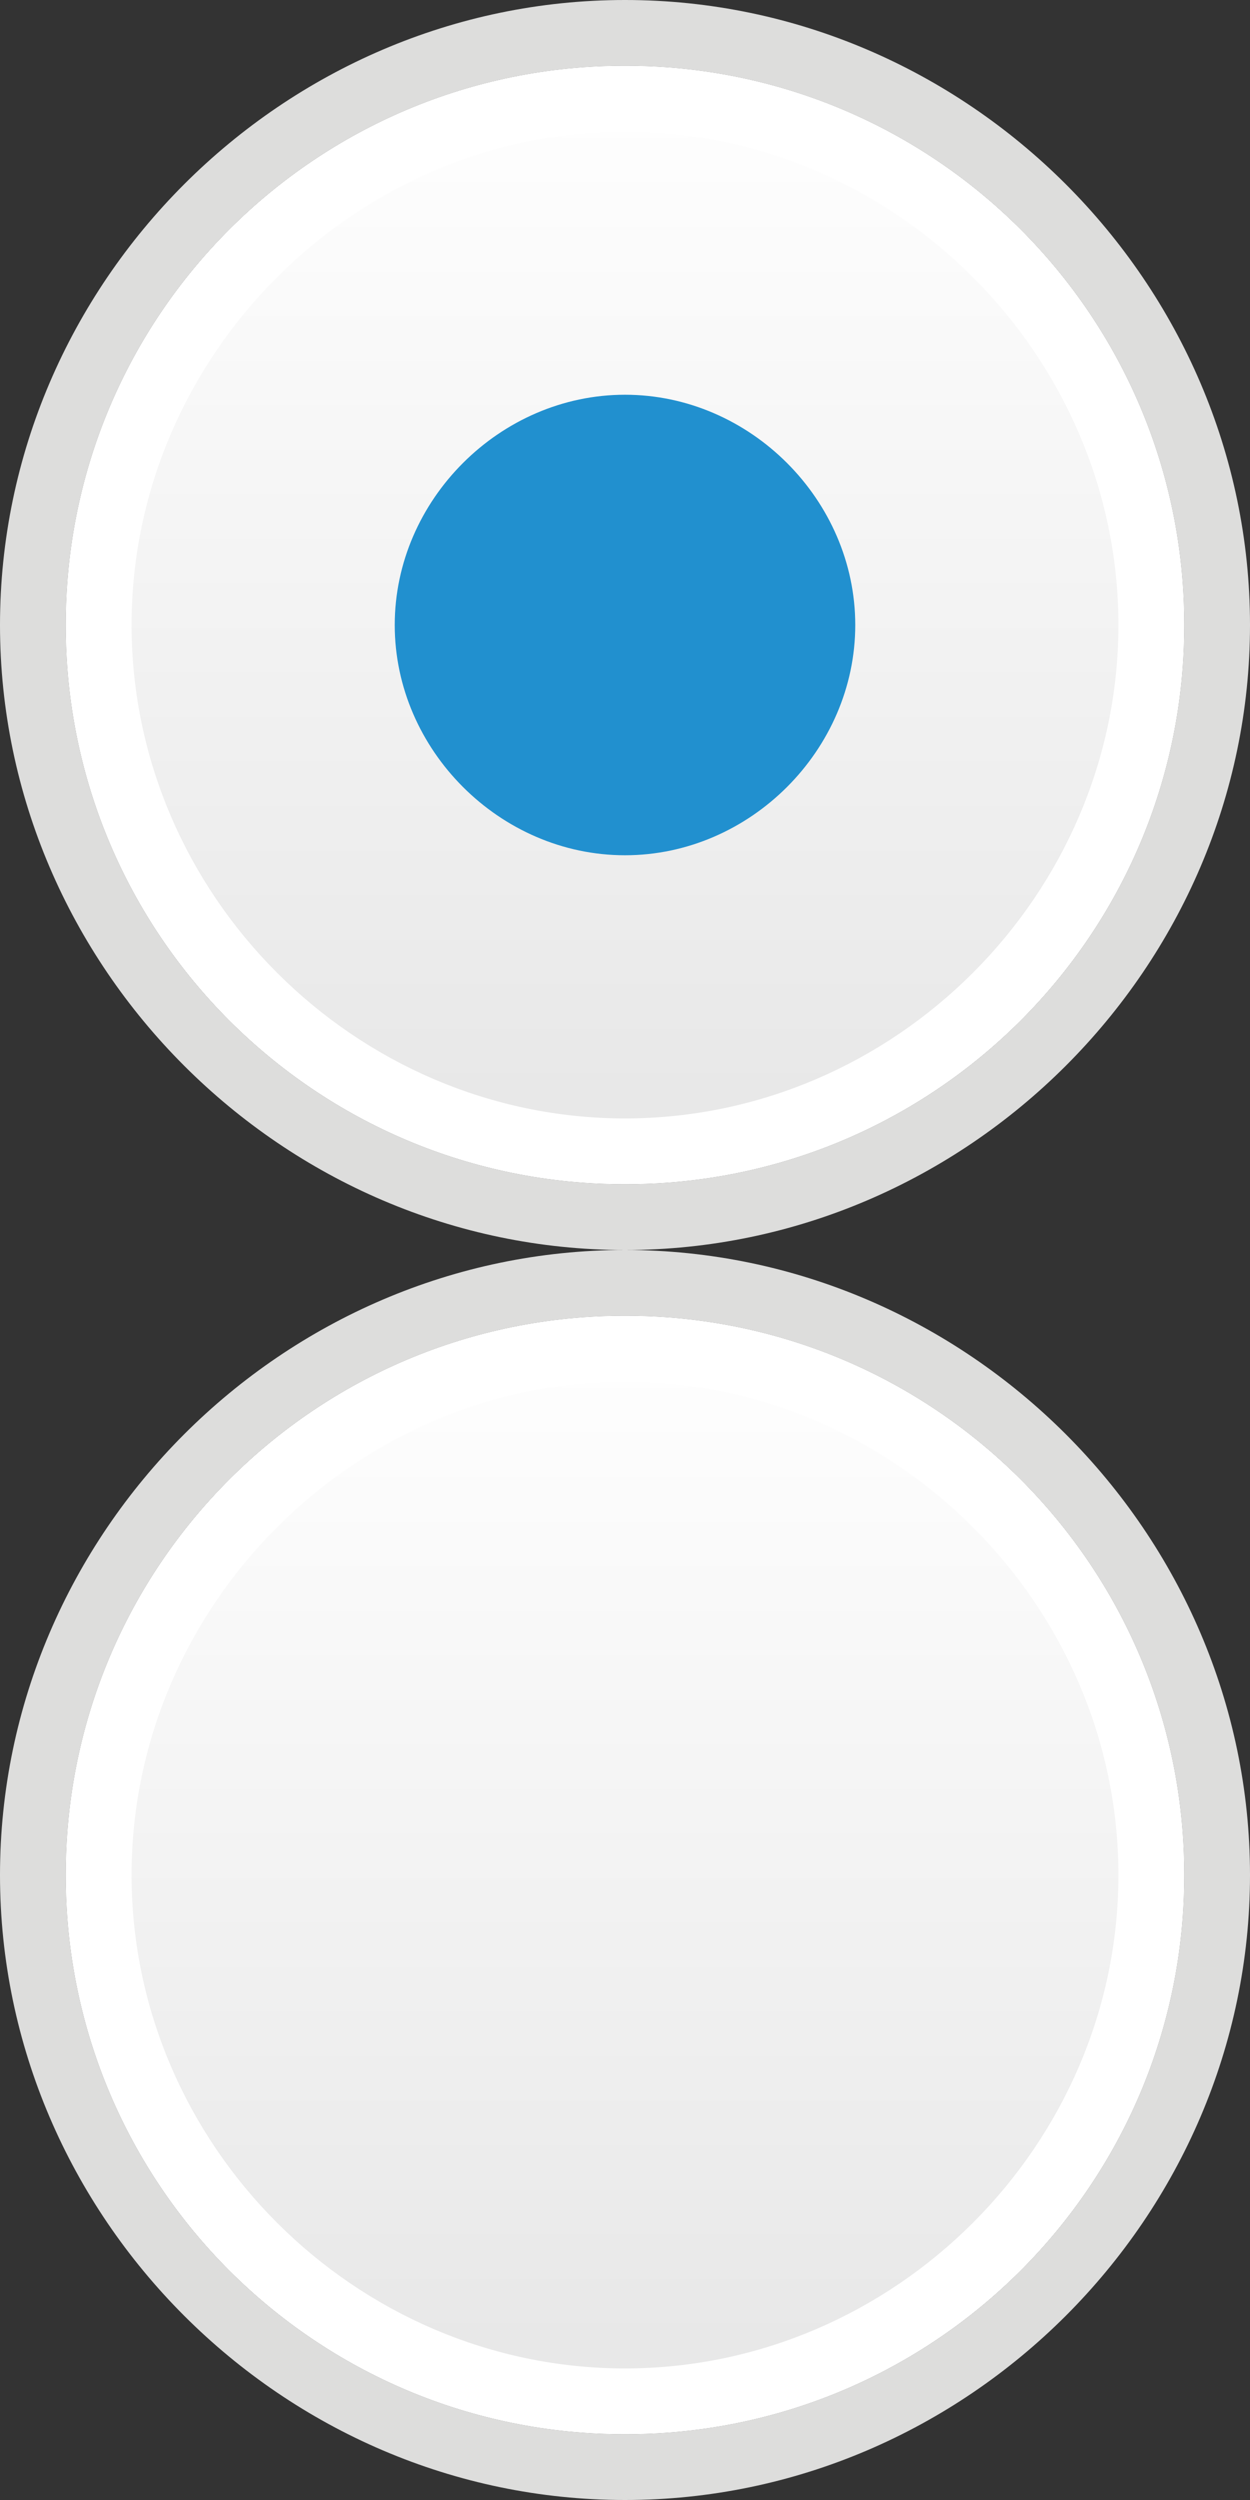 <svg version="1.1" id="radio2" xmlns="http://www.w3.org/2000/svg" xmlns:xlink="http://www.w3.org/1999/xlink" x="0px" y="0px"
	 width="19px" height="38px" viewBox="0 0 19 38" enable-background="new 0 0 19 38" xml:space="preserve">
<rect x="0" y="0" width="19" height="38" fill="#333333" stroke="none"/>
<g id="radio1-b">
</g>
<g id="radio2-b">
	<g>
		<linearGradient id="SVGID_1_" gradientUnits="userSpaceOnUse" x1="9.5" y1="18" x2="9.5" y2="1.079">
			<stop  offset="0" style="stop-color:#E6E6E6"/>
			<stop  offset="1" style="stop-color:#FFFFFF"/>
		</linearGradient>
		<path fill="url(#SVGID_1_)" d="M18,9.5c0,4.7-3.8,8.5-8.5,8.5S1,14.2,1,9.5S4.8,1,9.5,1S18,4.8,18,9.5z"/>
		<path fill="#DDDDDC" d="M9.5,1C14.2,1,18,4.8,18,9.5S14.2,18,9.5,18S1,14.2,1,9.5S4.8,1,9.5,1 M9.5,0C4.3,0,0,4.3,0,9.5
			S4.3,19,9.5,19S19,14.7,19,9.5S14.7,0,9.5,0z"/>
		<path fill="#FFFFFF" d="M9.5,2C13.6,2,17,5.4,17,9.5S13.6,17,9.5,17S2,13.6,2,9.5S5.4,2,9.5,2 M9.5,1C4.8,1,1,4.8,1,9.5
			S4.8,18,9.5,18S18,14.2,18,9.5S14.2,1,9.5,1z"/>
		<path fill="#2190CF" d="M13,9.5c0,1.9-1.6,3.5-3.5,3.5S6,11.4,6,9.5S7.6,6,9.5,6S13,7.6,13,9.5z"/>
		<linearGradient id="SVGID_2_" gradientUnits="userSpaceOnUse" x1="9.5" y1="37" x2="9.5" y2="20.079">
			<stop  offset="0" style="stop-color:#E6E6E6"/>
			<stop  offset="1" style="stop-color:#FFFFFF"/>
		</linearGradient>
		<path fill="url(#SVGID_2_)" d="M18,28.5c0,4.7-3.8,8.5-8.5,8.5S1,33.2,1,28.5S4.8,20,9.5,20S18,23.8,18,28.5z"/>
		<path fill="#DDDDDC" d="M9.5,20c4.7,0,8.5,3.8,8.5,8.5S14.2,37,9.5,37S1,33.2,1,28.5S4.8,20,9.5,20 M9.5,19C4.3,19,0,23.3,0,28.5
			S4.3,38,9.5,38s9.5-4.3,9.5-9.5S14.7,19,9.5,19z"/>
		<path fill="#FFFFFF" d="M9.5,21c4.1,0,7.5,3.4,7.5,7.5S13.6,36,9.5,36S2,32.6,2,28.5S5.4,21,9.5,21 M9.5,20C4.8,20,1,23.8,1,28.5
			S4.8,37,9.5,37s8.5-3.8,8.5-8.5S14.2,20,9.5,20z"/>
	</g>
</g>
</svg>
